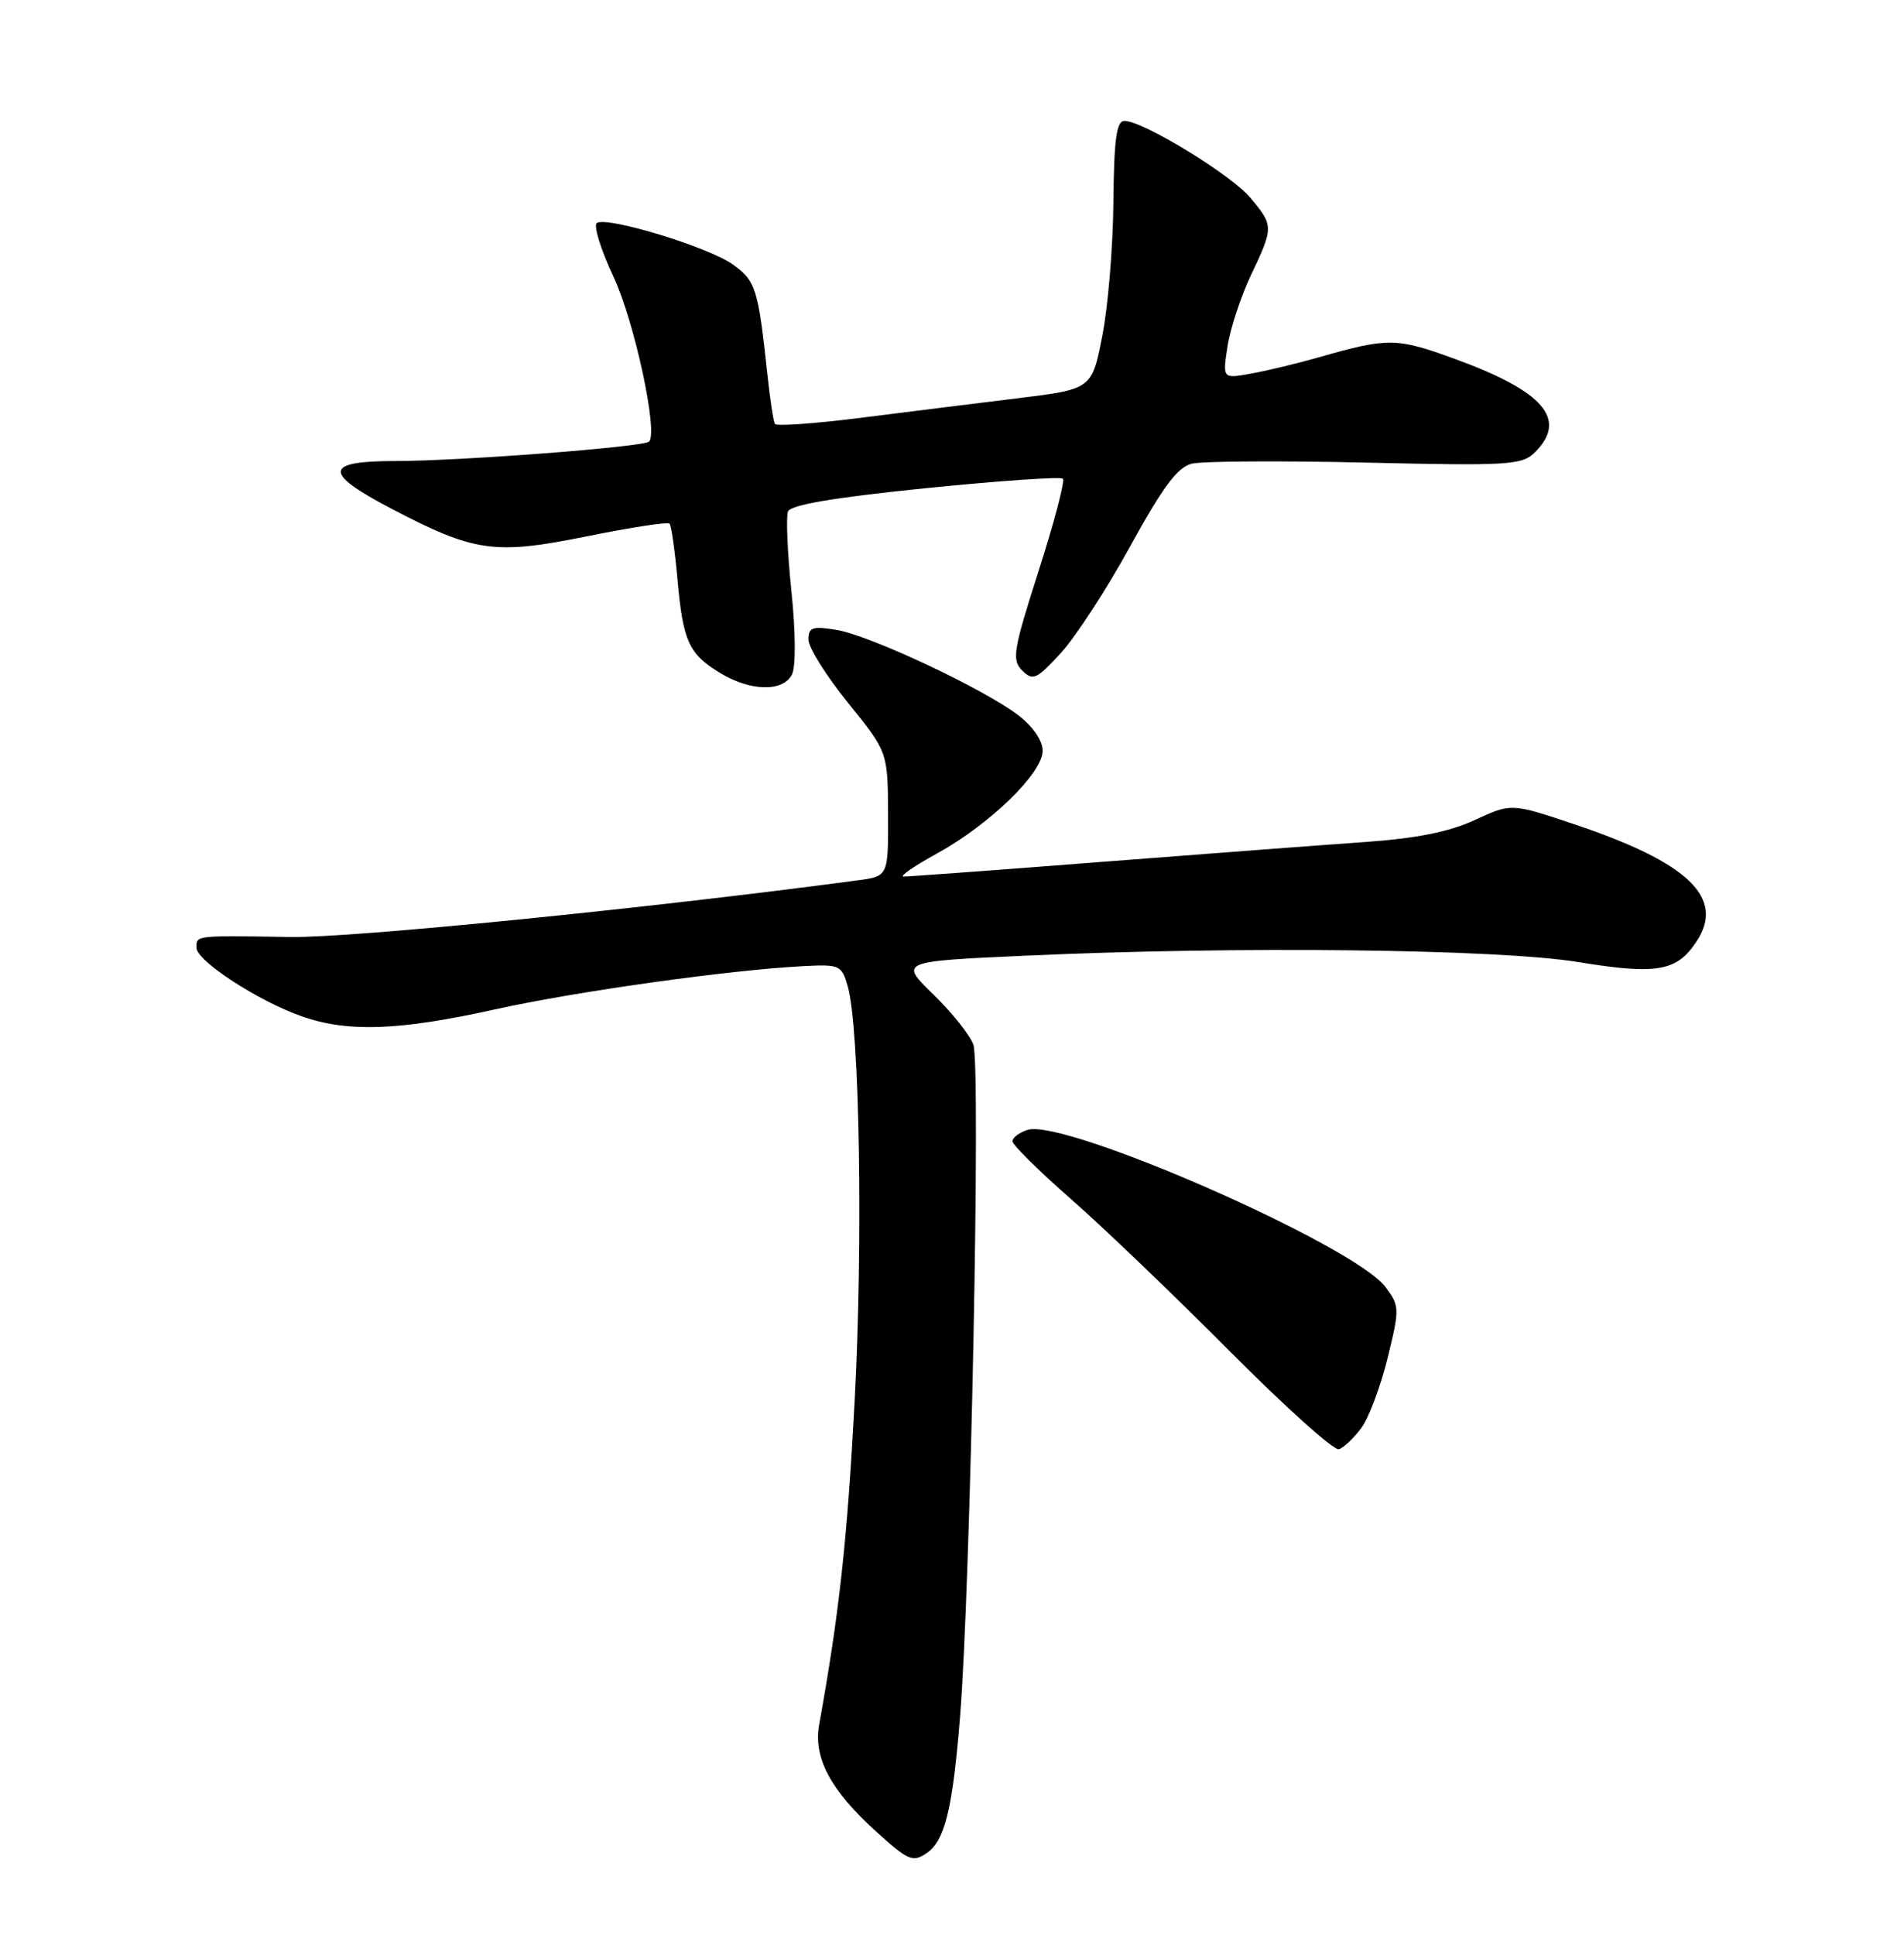 <?xml version="1.0" encoding="UTF-8" standalone="no"?>
<!DOCTYPE svg PUBLIC "-//W3C//DTD SVG 1.1//EN" "http://www.w3.org/Graphics/SVG/1.1/DTD/svg11.dtd" >
<svg xmlns="http://www.w3.org/2000/svg" xmlns:xlink="http://www.w3.org/1999/xlink" version="1.1" viewBox="0 0 252 256">
 <g >
 <path fill="currentColor"
d=" M 122.60 245.23 C 125.06 243.59 126.07 239.47 127.07 227.11 C 128.46 209.66 129.82 141.08 128.83 138.23 C 128.39 136.98 126.01 133.99 123.53 131.58 C 119.03 127.21 119.03 127.21 135.77 126.45 C 163.92 125.17 198.34 125.57 208.90 127.30 C 219.31 129.00 221.95 128.54 224.56 124.55 C 228.33 118.80 223.49 114.15 208.50 109.11 C 200.02 106.26 200.02 106.26 195.20 108.50 C 191.78 110.08 187.47 110.94 180.44 111.43 C 174.97 111.81 159.29 113.00 145.60 114.06 C 131.90 115.13 120.20 115.99 119.60 115.98 C 118.99 115.97 120.97 114.60 124.00 112.94 C 131.01 109.08 138.00 102.29 138.00 99.34 C 138.00 97.99 136.71 96.12 134.75 94.62 C 130.15 91.12 115.09 84.05 110.69 83.34 C 107.52 82.82 107.00 83.01 107.00 84.63 C 107.00 85.68 109.36 89.45 112.25 93.01 C 117.50 99.50 117.50 99.50 117.54 107.72 C 117.57 115.94 117.57 115.94 113.54 116.48 C 85.43 120.23 46.64 124.10 38.50 123.98 C 25.73 123.78 26.00 123.75 26.00 125.40 C 26.00 127.13 34.12 132.43 39.92 134.47 C 46.01 136.62 52.80 136.38 65.51 133.56 C 76.25 131.18 96.59 128.33 106.44 127.83 C 111.14 127.59 111.42 127.72 112.21 130.54 C 113.78 136.07 114.24 164.41 113.11 185.50 C 112.13 203.86 111.07 213.51 108.42 228.19 C 107.63 232.60 109.92 236.89 116.02 242.40 C 120.19 246.17 120.81 246.43 122.60 245.23 Z  M 180.18 188.94 C 181.17 187.60 182.73 183.44 183.65 179.70 C 185.26 173.13 185.25 172.81 183.37 170.29 C 179.25 164.78 140.90 147.95 136.00 149.50 C 134.90 149.85 134.00 150.53 134.00 151.00 C 134.00 151.48 137.49 154.93 141.75 158.66 C 146.01 162.39 155.47 171.46 162.77 178.80 C 170.07 186.14 176.57 191.98 177.21 191.76 C 177.85 191.55 179.19 190.28 180.18 188.94 Z  M 104.82 89.25 C 105.34 88.22 105.31 83.67 104.75 78.24 C 104.22 73.15 104.02 68.40 104.29 67.69 C 104.63 66.80 110.31 65.84 122.46 64.60 C 132.19 63.62 140.38 63.05 140.67 63.34 C 140.97 63.63 139.53 69.11 137.47 75.52 C 134.10 86.05 133.89 87.32 135.29 88.72 C 136.70 90.13 137.19 89.91 140.42 86.39 C 142.38 84.25 146.52 77.88 149.61 72.24 C 153.87 64.48 155.84 61.83 157.72 61.36 C 159.08 61.01 169.45 60.95 180.76 61.21 C 199.76 61.65 201.46 61.54 203.16 59.84 C 207.52 55.48 204.34 51.78 192.53 47.48 C 184.82 44.67 183.74 44.65 174.50 47.29 C 171.75 48.08 167.77 49.04 165.65 49.42 C 161.80 50.13 161.80 50.13 162.47 45.81 C 162.84 43.44 164.24 39.21 165.57 36.40 C 168.58 30.08 168.58 29.84 165.47 26.15 C 162.89 23.08 151.27 16.00 148.82 16.00 C 147.77 16.00 147.44 18.41 147.36 26.75 C 147.31 32.66 146.65 40.65 145.88 44.50 C 144.50 51.50 144.50 51.50 134.50 52.72 C 129.00 53.39 119.64 54.56 113.71 55.31 C 107.77 56.06 102.75 56.41 102.56 56.09 C 102.36 55.76 101.91 52.80 101.56 49.50 C 100.34 38.15 100.03 37.16 96.97 34.98 C 93.76 32.69 80.42 28.62 79.00 29.50 C 78.52 29.80 79.50 32.99 81.19 36.60 C 83.97 42.53 87.13 57.20 85.91 58.43 C 85.20 59.14 60.91 61.00 52.35 61.00 C 42.86 61.00 42.71 62.55 51.75 67.28 C 62.81 73.07 65.43 73.44 77.64 70.97 C 83.43 69.80 88.37 69.04 88.61 69.28 C 88.85 69.52 89.32 72.82 89.66 76.61 C 90.40 84.86 91.14 86.51 95.31 89.05 C 99.31 91.48 103.64 91.58 104.82 89.25 Z "/>
</g>
</svg>